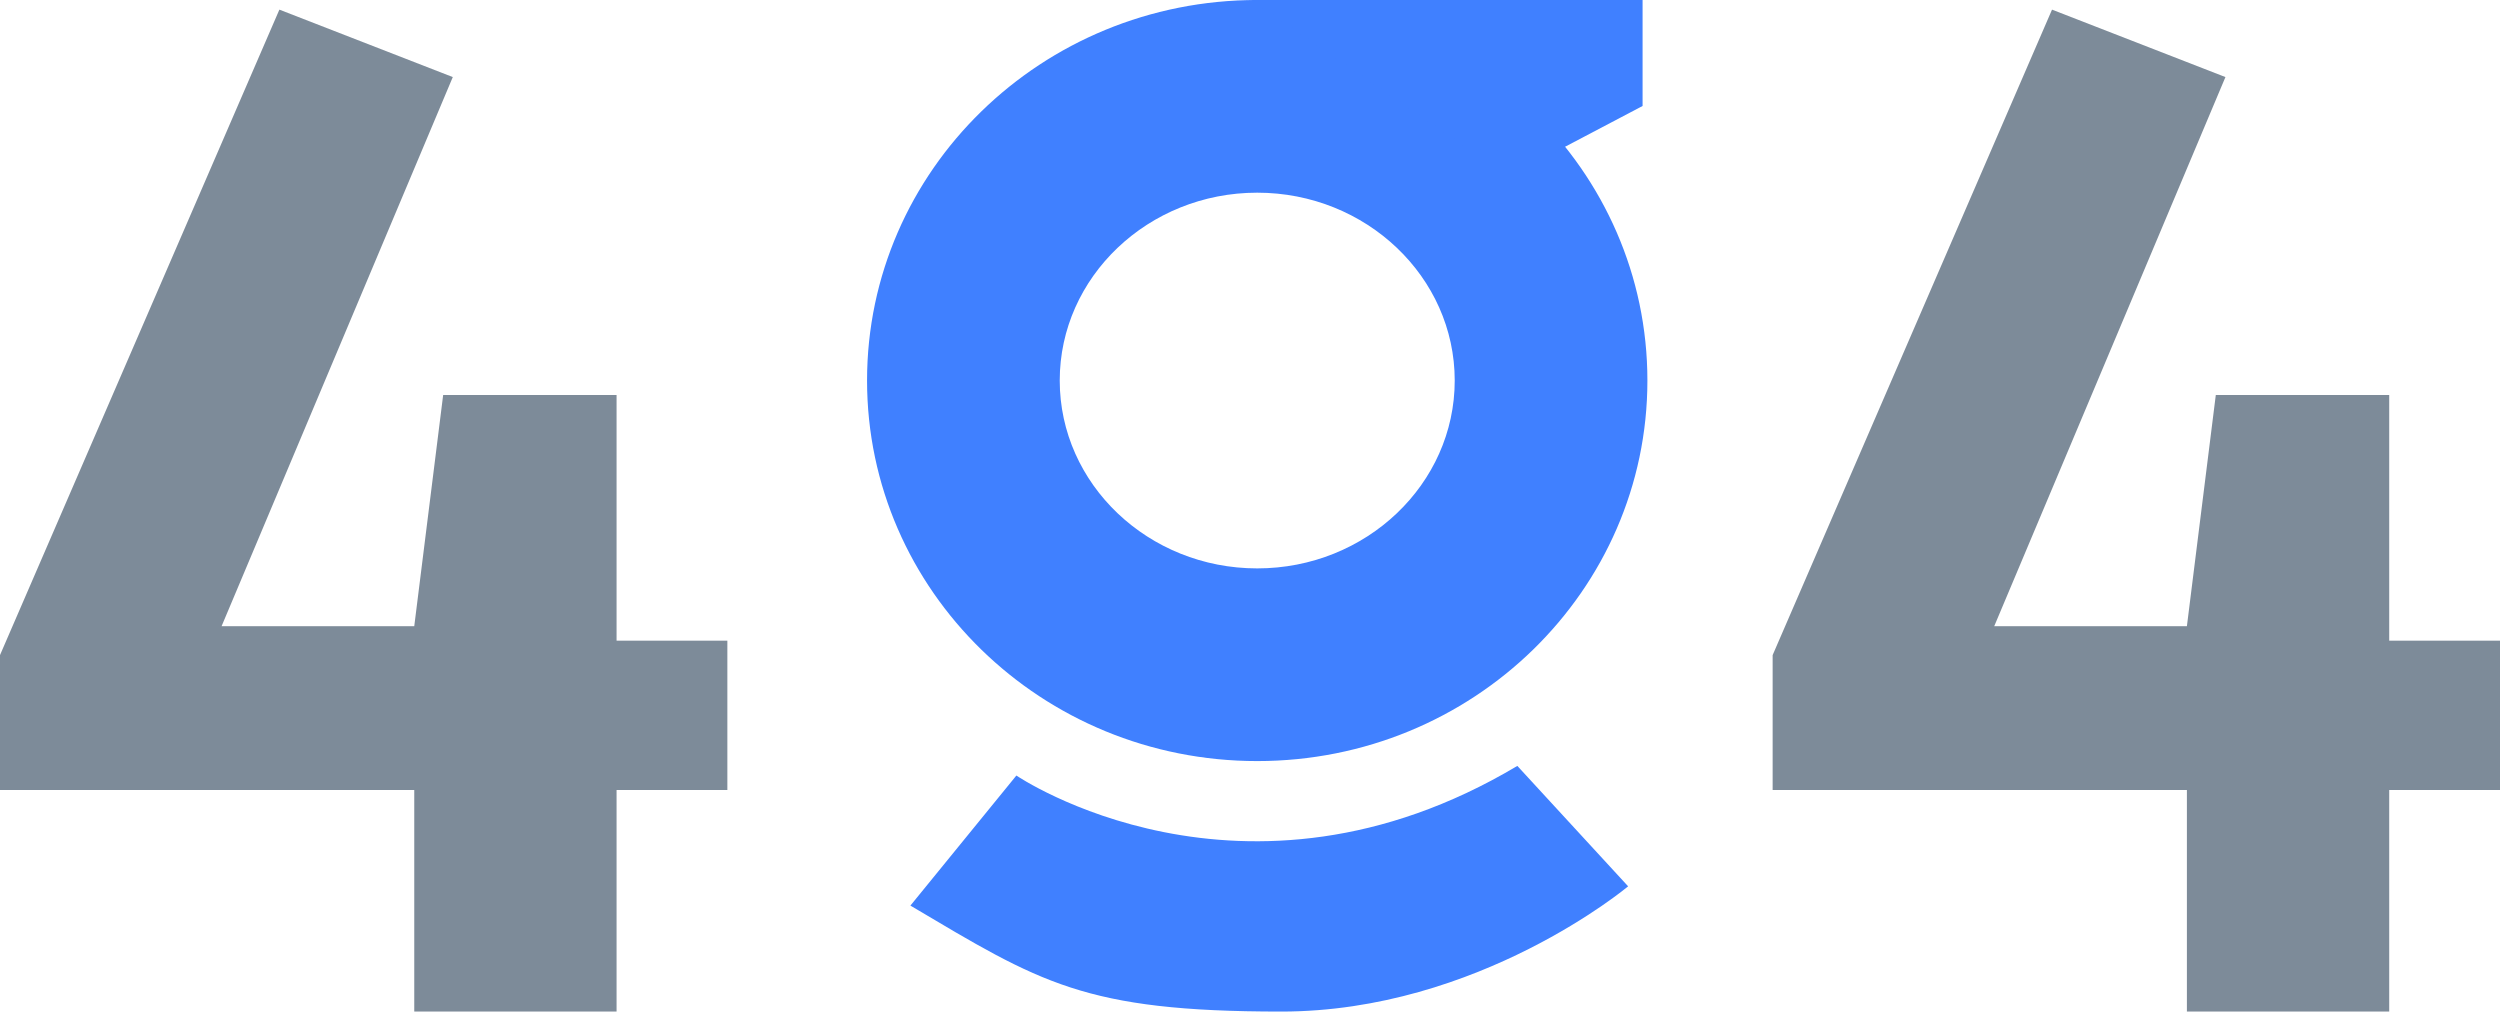 <svg xmlns="http://www.w3.org/2000/svg" viewBox="0 0 519 210">
    <defs>
        <style>.cls-1{fill:#7d8b99;}.cls-2{fill:#4080ff;}</style>
    </defs>
    <g>
        <g>
            <polygon class="cls-1"
                     points="58 2 0 136 0 164 86 164 86 210 128 210 128 164 151 164 151 133 128 133 128 82 95 82 92 82 86 130 46 130 94 16 58 2"/>
            <polygon class="cls-1"
                     points="426 2 368 136 368 164 454 164 454 210 496 210 496 164 519 164 519 133 496 133 496 82 463 82 460 82 454 130 414 130 462 16 426 2"/>
            <path class="cls-2" d="M211,161s47,32,104-2l23,25s-31,26-72,26-50-6-77-22Z"/>
            <path class="cls-2"
                  d="M261,40c22.61,0,41,17.5,41,39s-18.39,39-41,39-41-17.5-41-39,18.39-39,41-39m0-40c-44.74,0-81,35.37-81,79s36.26,79,81,79,81-35.37,81-79S305.74,0,261,0Z"/>
            <polygon class="cls-2" points="322 32 323.38 31.27 341 22 341 0 259.75 0 305 31 322 32"/>
        </g>
    </g>
</svg>